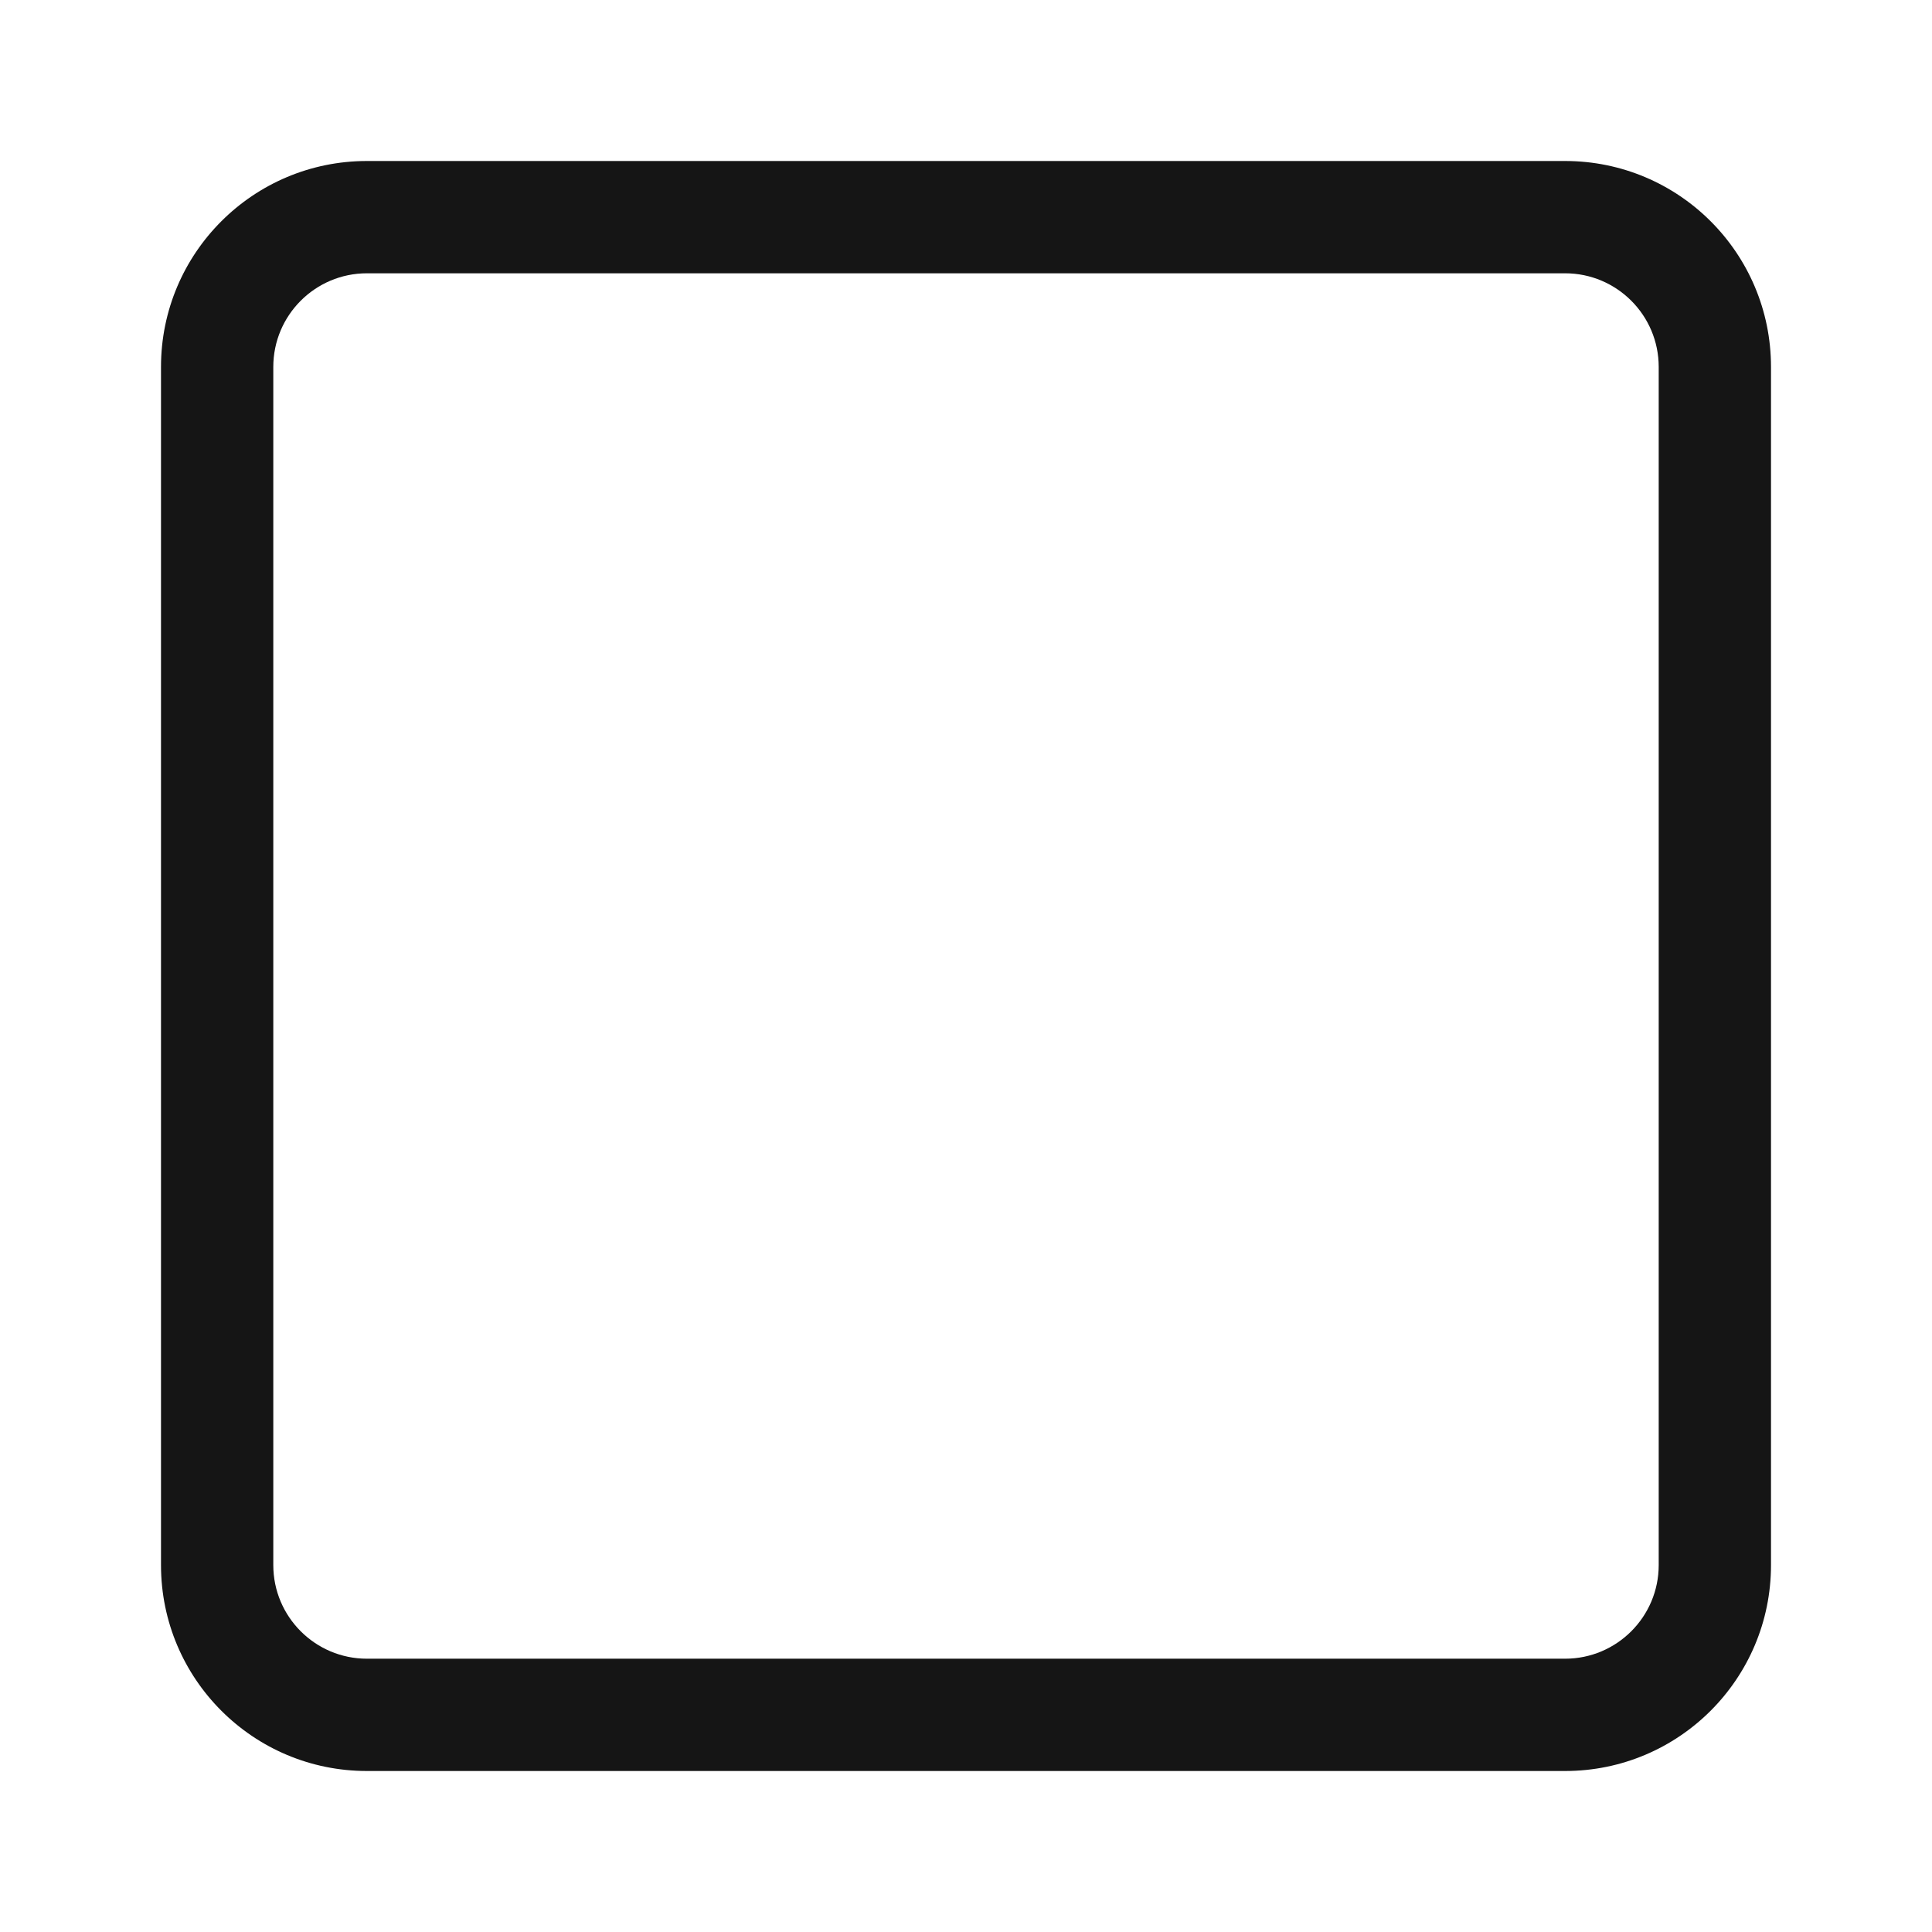 <svg width="24" height="24" viewBox="0 0 24 24" fill="none" xmlns="http://www.w3.org/2000/svg">
<path fill-rule="evenodd" clip-rule="evenodd" d="M2 4.558C2 3.145 3.145 2 4.558 2H19.442C20.855 2 22 3.145 22 4.558V19.442C22 20.855 20.855 22 19.442 22H4.558C3.145 22 2 20.855 2 19.442V4.558ZM4.558 3.395C3.916 3.395 3.395 3.916 3.395 4.558V19.442C3.395 20.084 3.916 20.605 4.558 20.605H19.442C20.084 20.605 20.605 20.084 20.605 19.442V4.558C20.605 3.916 20.084 3.395 19.442 3.395H4.558Z" fill="#151515"/>
</svg>
